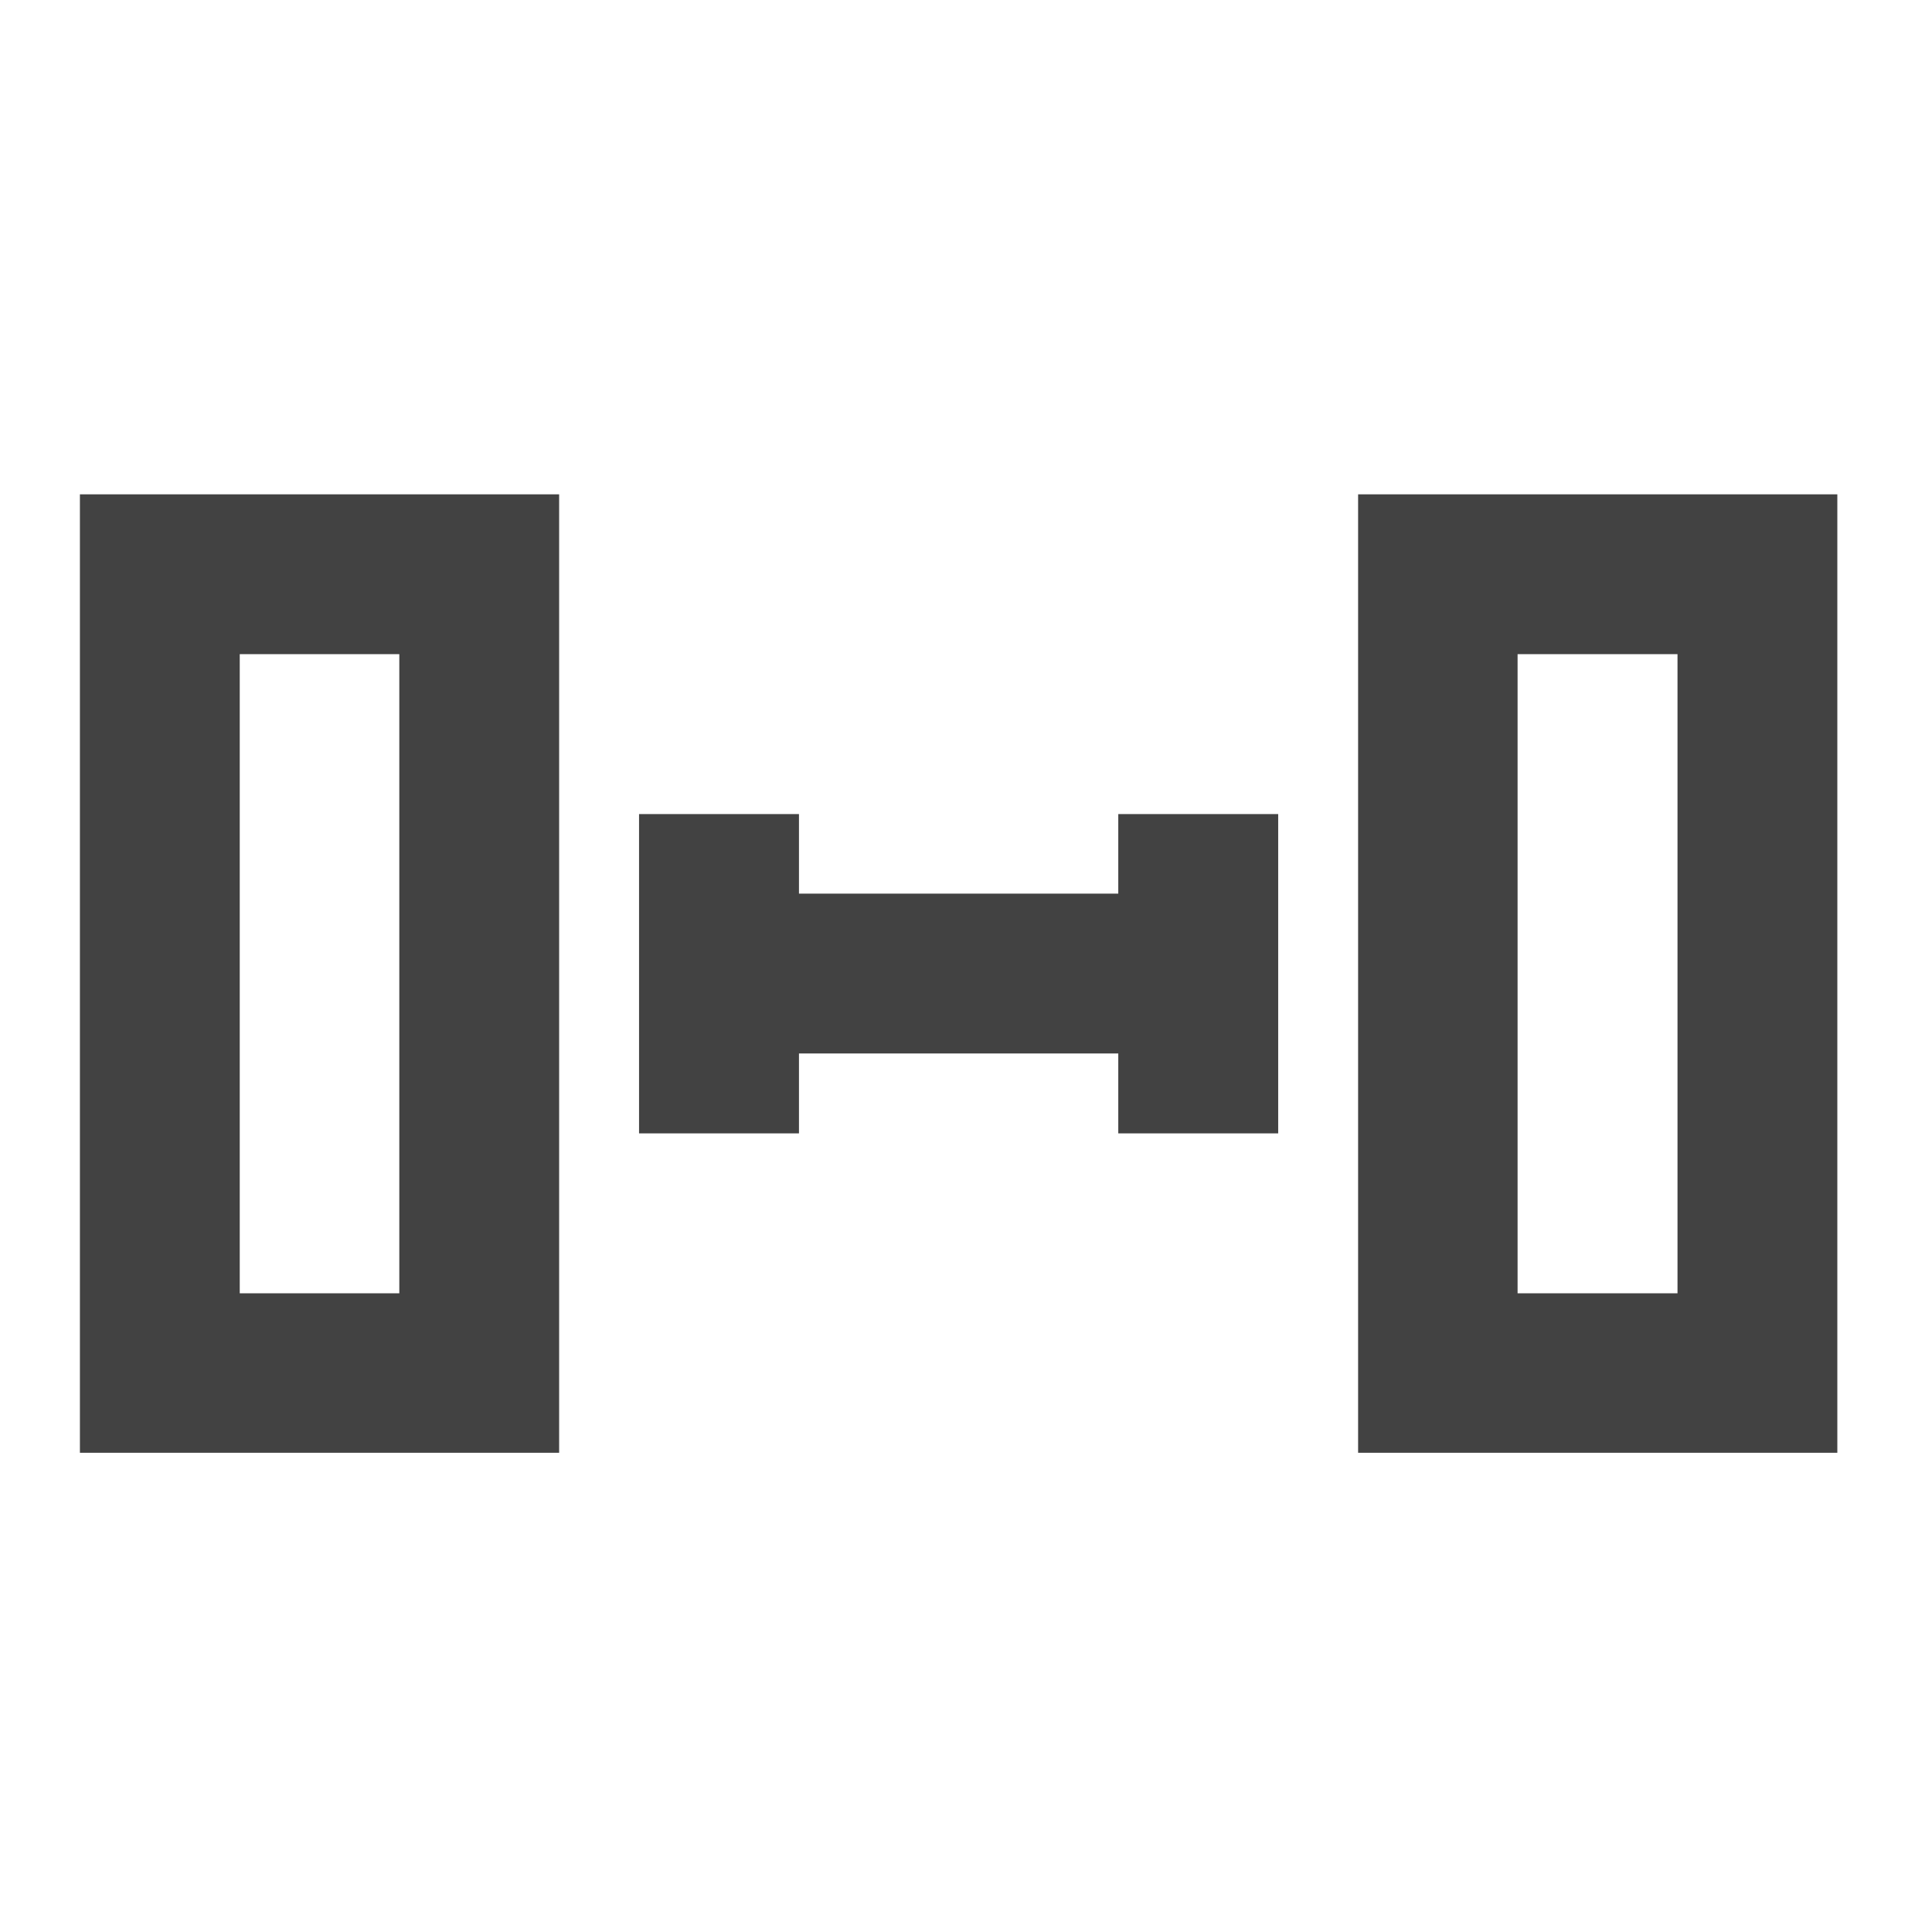 <?xml version="1.0" encoding="UTF-8"?>
<svg xmlns="http://www.w3.org/2000/svg" xmlns:xlink="http://www.w3.org/1999/xlink" width="22pt" height="22pt" viewBox="0 0 22 22" version="1.1">
<g id="surface1">
<path style=" stroke:none;fill-rule:nonzero;fill:rgb(25.882%,25.882%,25.882%);fill-opacity:1;" d="M 6.367 16.543 L 6.367 5.629 L 0.91 5.629 L 0.91 16.543 Z M 4.547 14.727 L 2.73 14.727 L 2.73 7.449 L 4.547 7.449 Z M 4.547 14.727 "/>
<path style=" stroke:none;fill-rule:nonzero;fill:rgb(25.882%,25.882%,25.882%);fill-opacity:1;" d="M 7.277 9.27 L 7.277 12.906 L 9.098 12.906 L 9.098 11.996 L 12.734 11.996 L 12.734 12.906 L 14.555 12.906 L 14.555 9.27 L 12.734 9.27 L 12.734 10.176 L 9.098 10.176 L 9.098 9.27 Z M 7.277 9.27 "/>
<path style=" stroke:none;fill-rule:nonzero;fill:rgb(25.882%,25.882%,25.882%);fill-opacity:1;" d="M 20.922 16.543 L 20.922 5.629 L 15.465 5.629 L 15.465 16.543 Z M 19.102 14.727 L 17.281 14.727 L 17.281 7.449 L 19.102 7.449 Z M 19.102 14.727 "/>
</g>
</svg>
